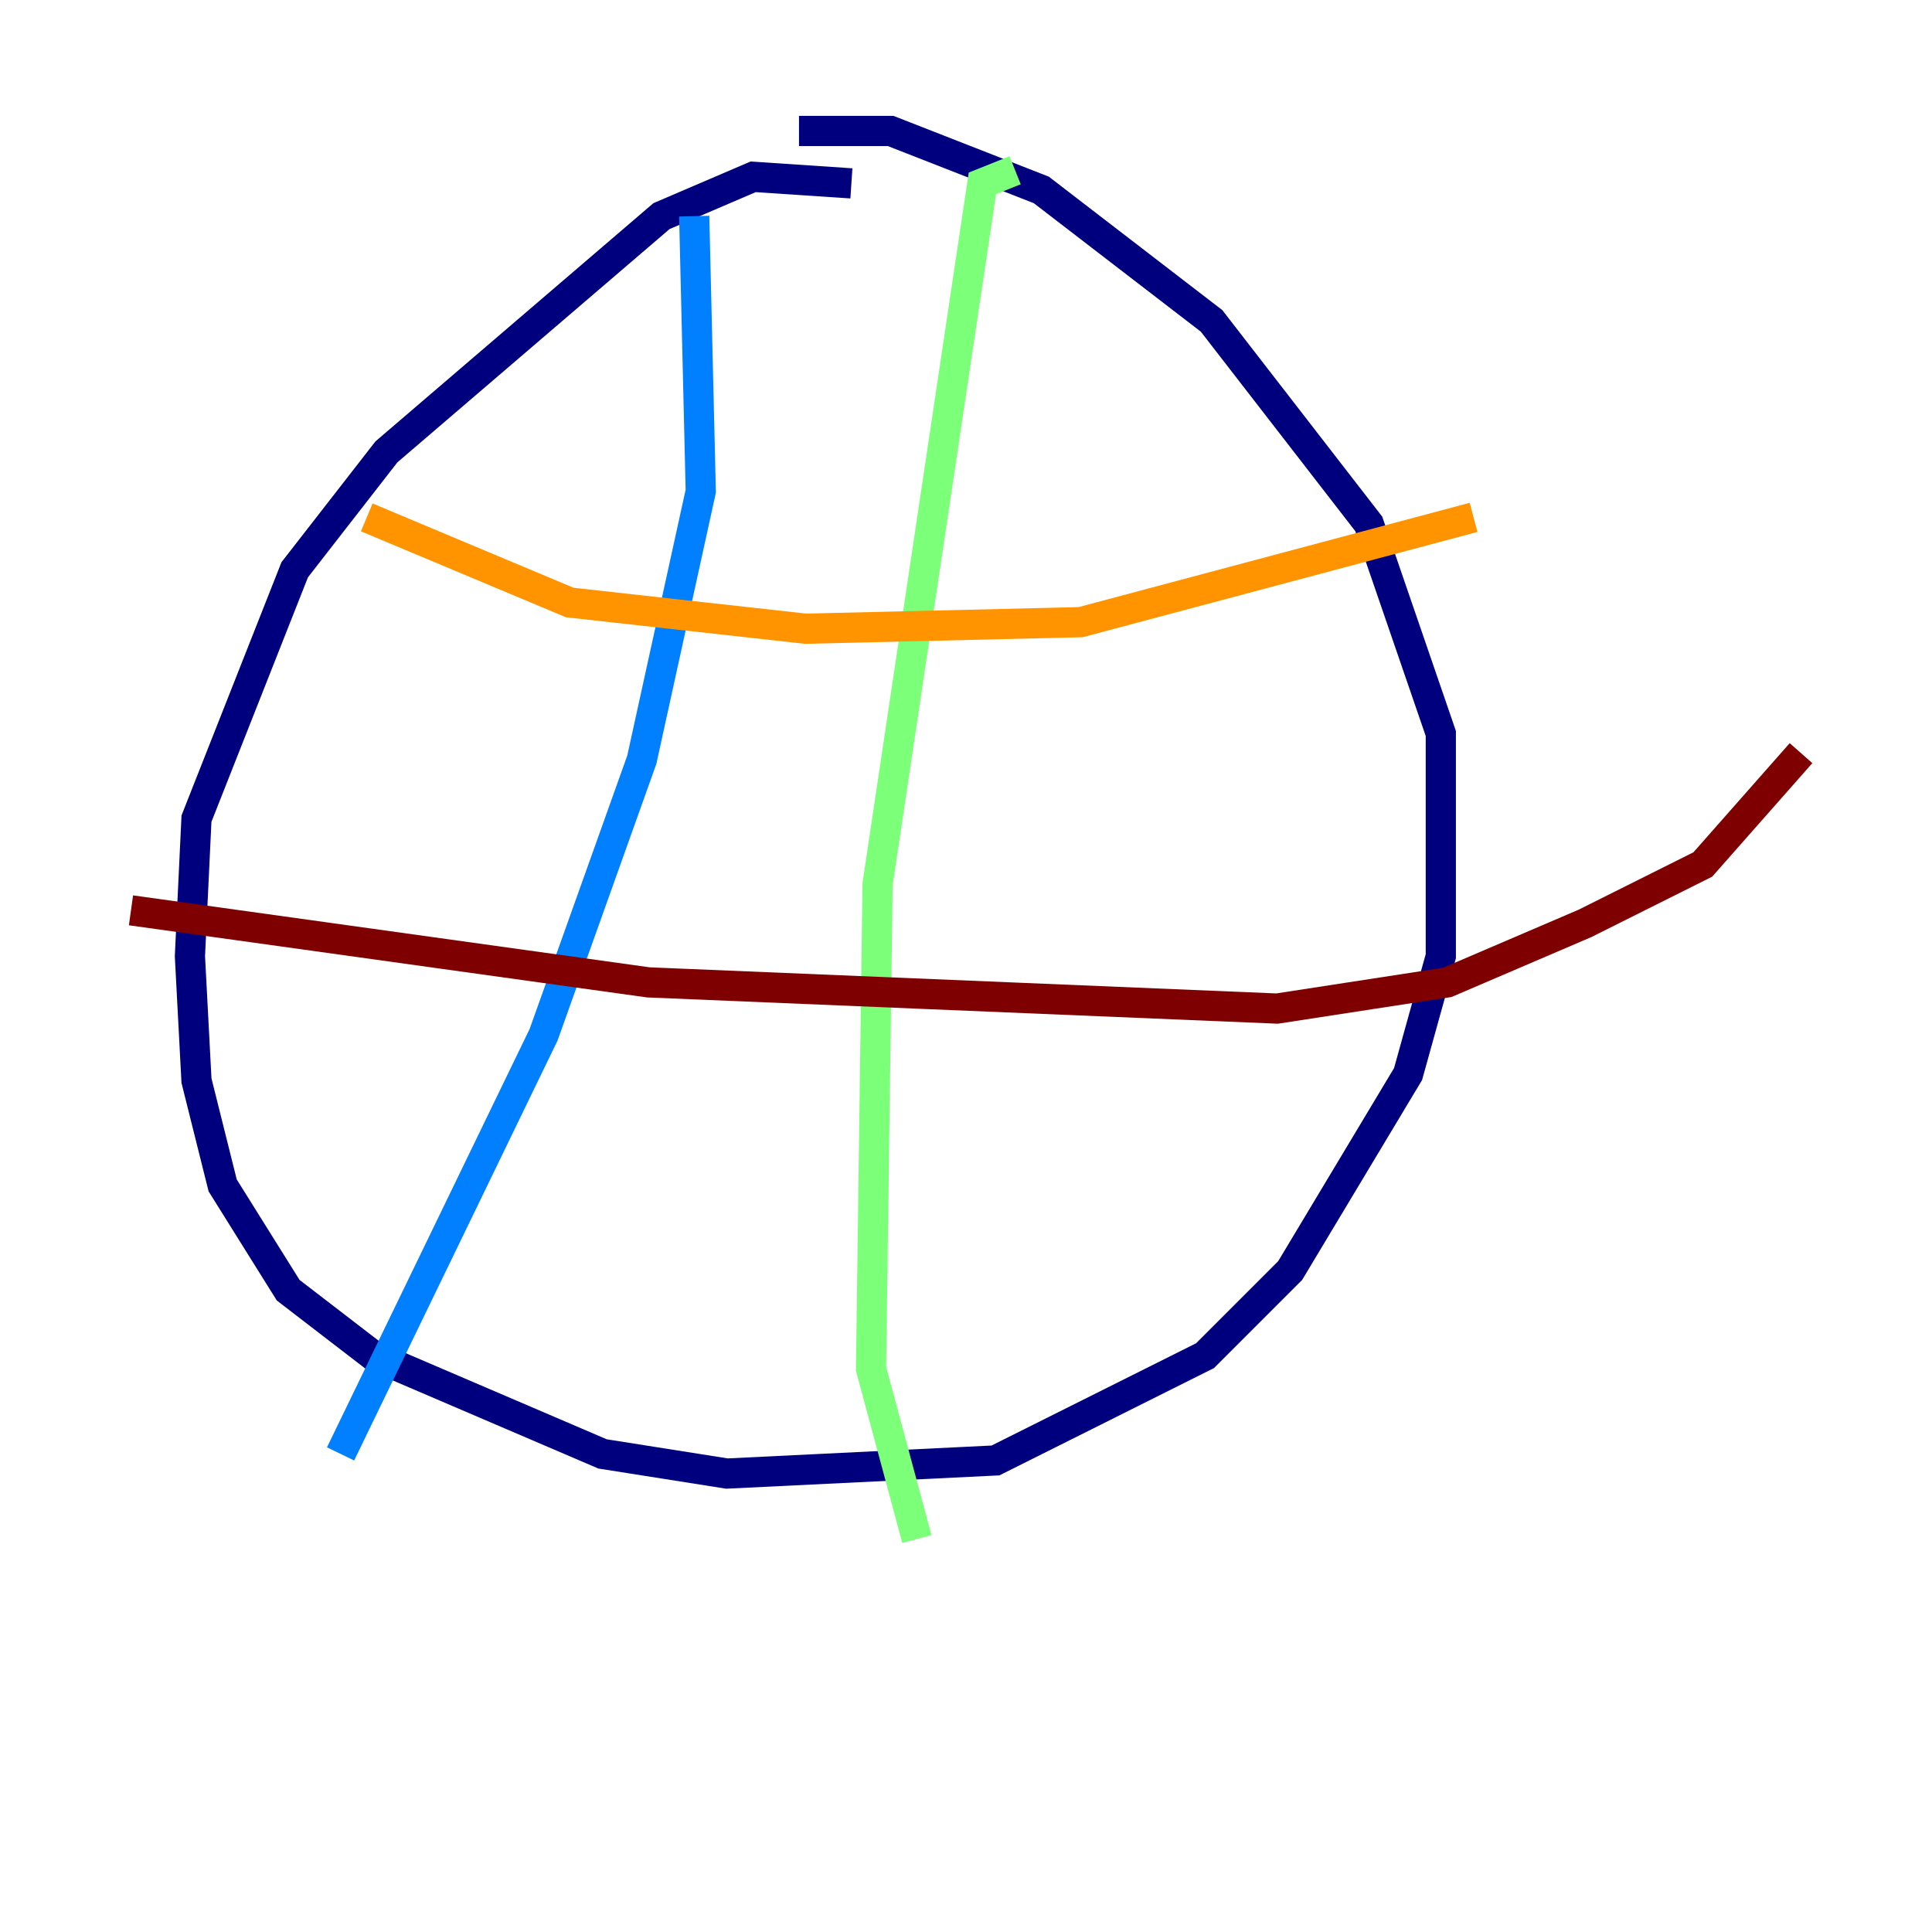 <?xml version="1.0" encoding="utf-8" ?>
<svg baseProfile="tiny" height="128" version="1.2" viewBox="0,0,128,128" width="128" xmlns="http://www.w3.org/2000/svg" xmlns:ev="http://www.w3.org/2001/xml-events" xmlns:xlink="http://www.w3.org/1999/xlink"><defs /><polyline fill="none" points="56.407,12.149 49.898,11.715 43.824,14.319 25.6,29.939 19.525,37.749 13.017,54.237 12.583,63.349 13.017,71.593 14.752,78.536 19.091,85.478 24.732,89.817 39.919,96.325 48.163,97.627 65.953,96.759 79.837,89.817 85.478,84.176 93.288,71.159 95.458,63.349 95.458,48.597 90.685,34.712 80.271,21.261 68.99,12.583 59.01,8.678 52.936,8.678" stroke="#00007f" stroke-width="2" /><polyline fill="none" points="45.993,14.319 46.427,32.542 42.522,50.332 36.014,68.556 22.563,96.325" stroke="#0080ff" stroke-width="2" /><polyline fill="none" points="67.254,11.281 65.085,12.149 58.142,58.576 57.709,90.685 60.746,101.966" stroke="#7cff79" stroke-width="2" /><polyline fill="none" points="24.298,34.278 37.749,39.919 53.37,41.654 71.593,41.22 97.627,34.278" stroke="#ff9400" stroke-width="2" /><polyline fill="none" points="8.678,60.312 42.956,65.085 84.61,66.82 95.891,65.085 105.003,61.18 112.814,57.275 119.322,49.898" stroke="#7f0000" stroke-width="2" /></svg>